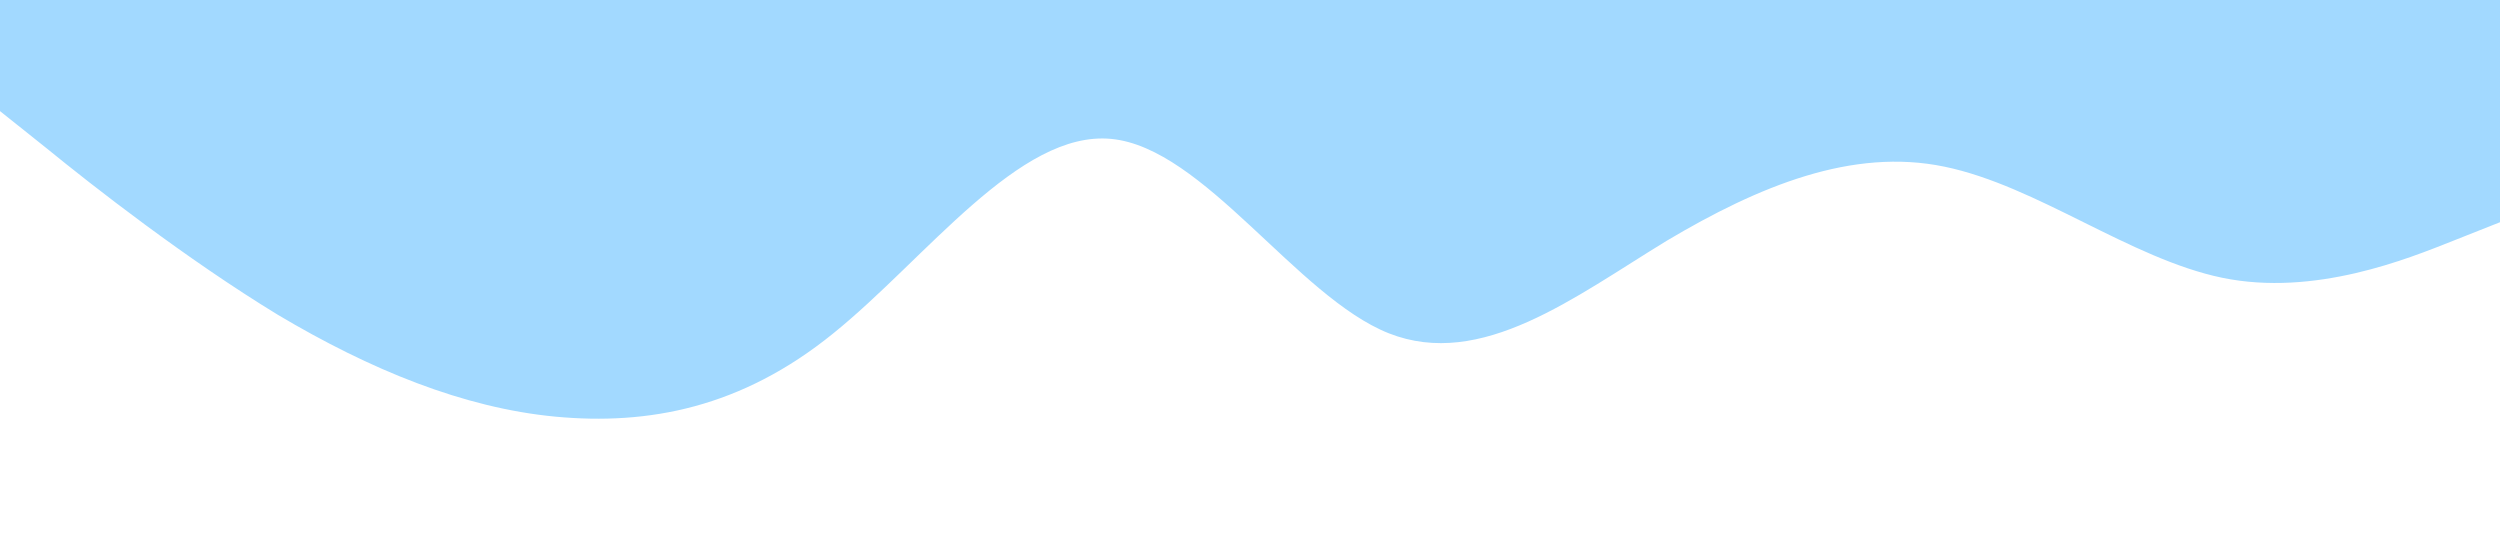 <?xml version="1.0" standalone="no"?><svg xmlns="http://www.w3.org/2000/svg" viewBox="0 0 1440 320"><path fill="#a2d9ff" fill-opacity="1" d="M0,64L26.7,85.3C53.3,107,107,149,160,181.3C213.3,213,267,235,320,240C373.3,245,427,235,480,192C533.3,149,587,75,640,80C693.3,85,747,171,800,192C853.3,213,907,171,960,138.7C1013.3,107,1067,85,1120,96C1173.3,107,1227,149,1280,160C1333.3,171,1387,149,1413,138.7L1440,128L1440,0L1413.3,0C1386.7,0,1333,0,1280,0C1226.7,0,1173,0,1120,0C1066.7,0,1013,0,960,0C906.7,0,853,0,800,0C746.7,0,693,0,640,0C586.7,0,533,0,480,0C426.7,0,373,0,320,0C266.7,0,213,0,160,0C106.7,0,53,0,27,0L0,0Z"></path></svg>